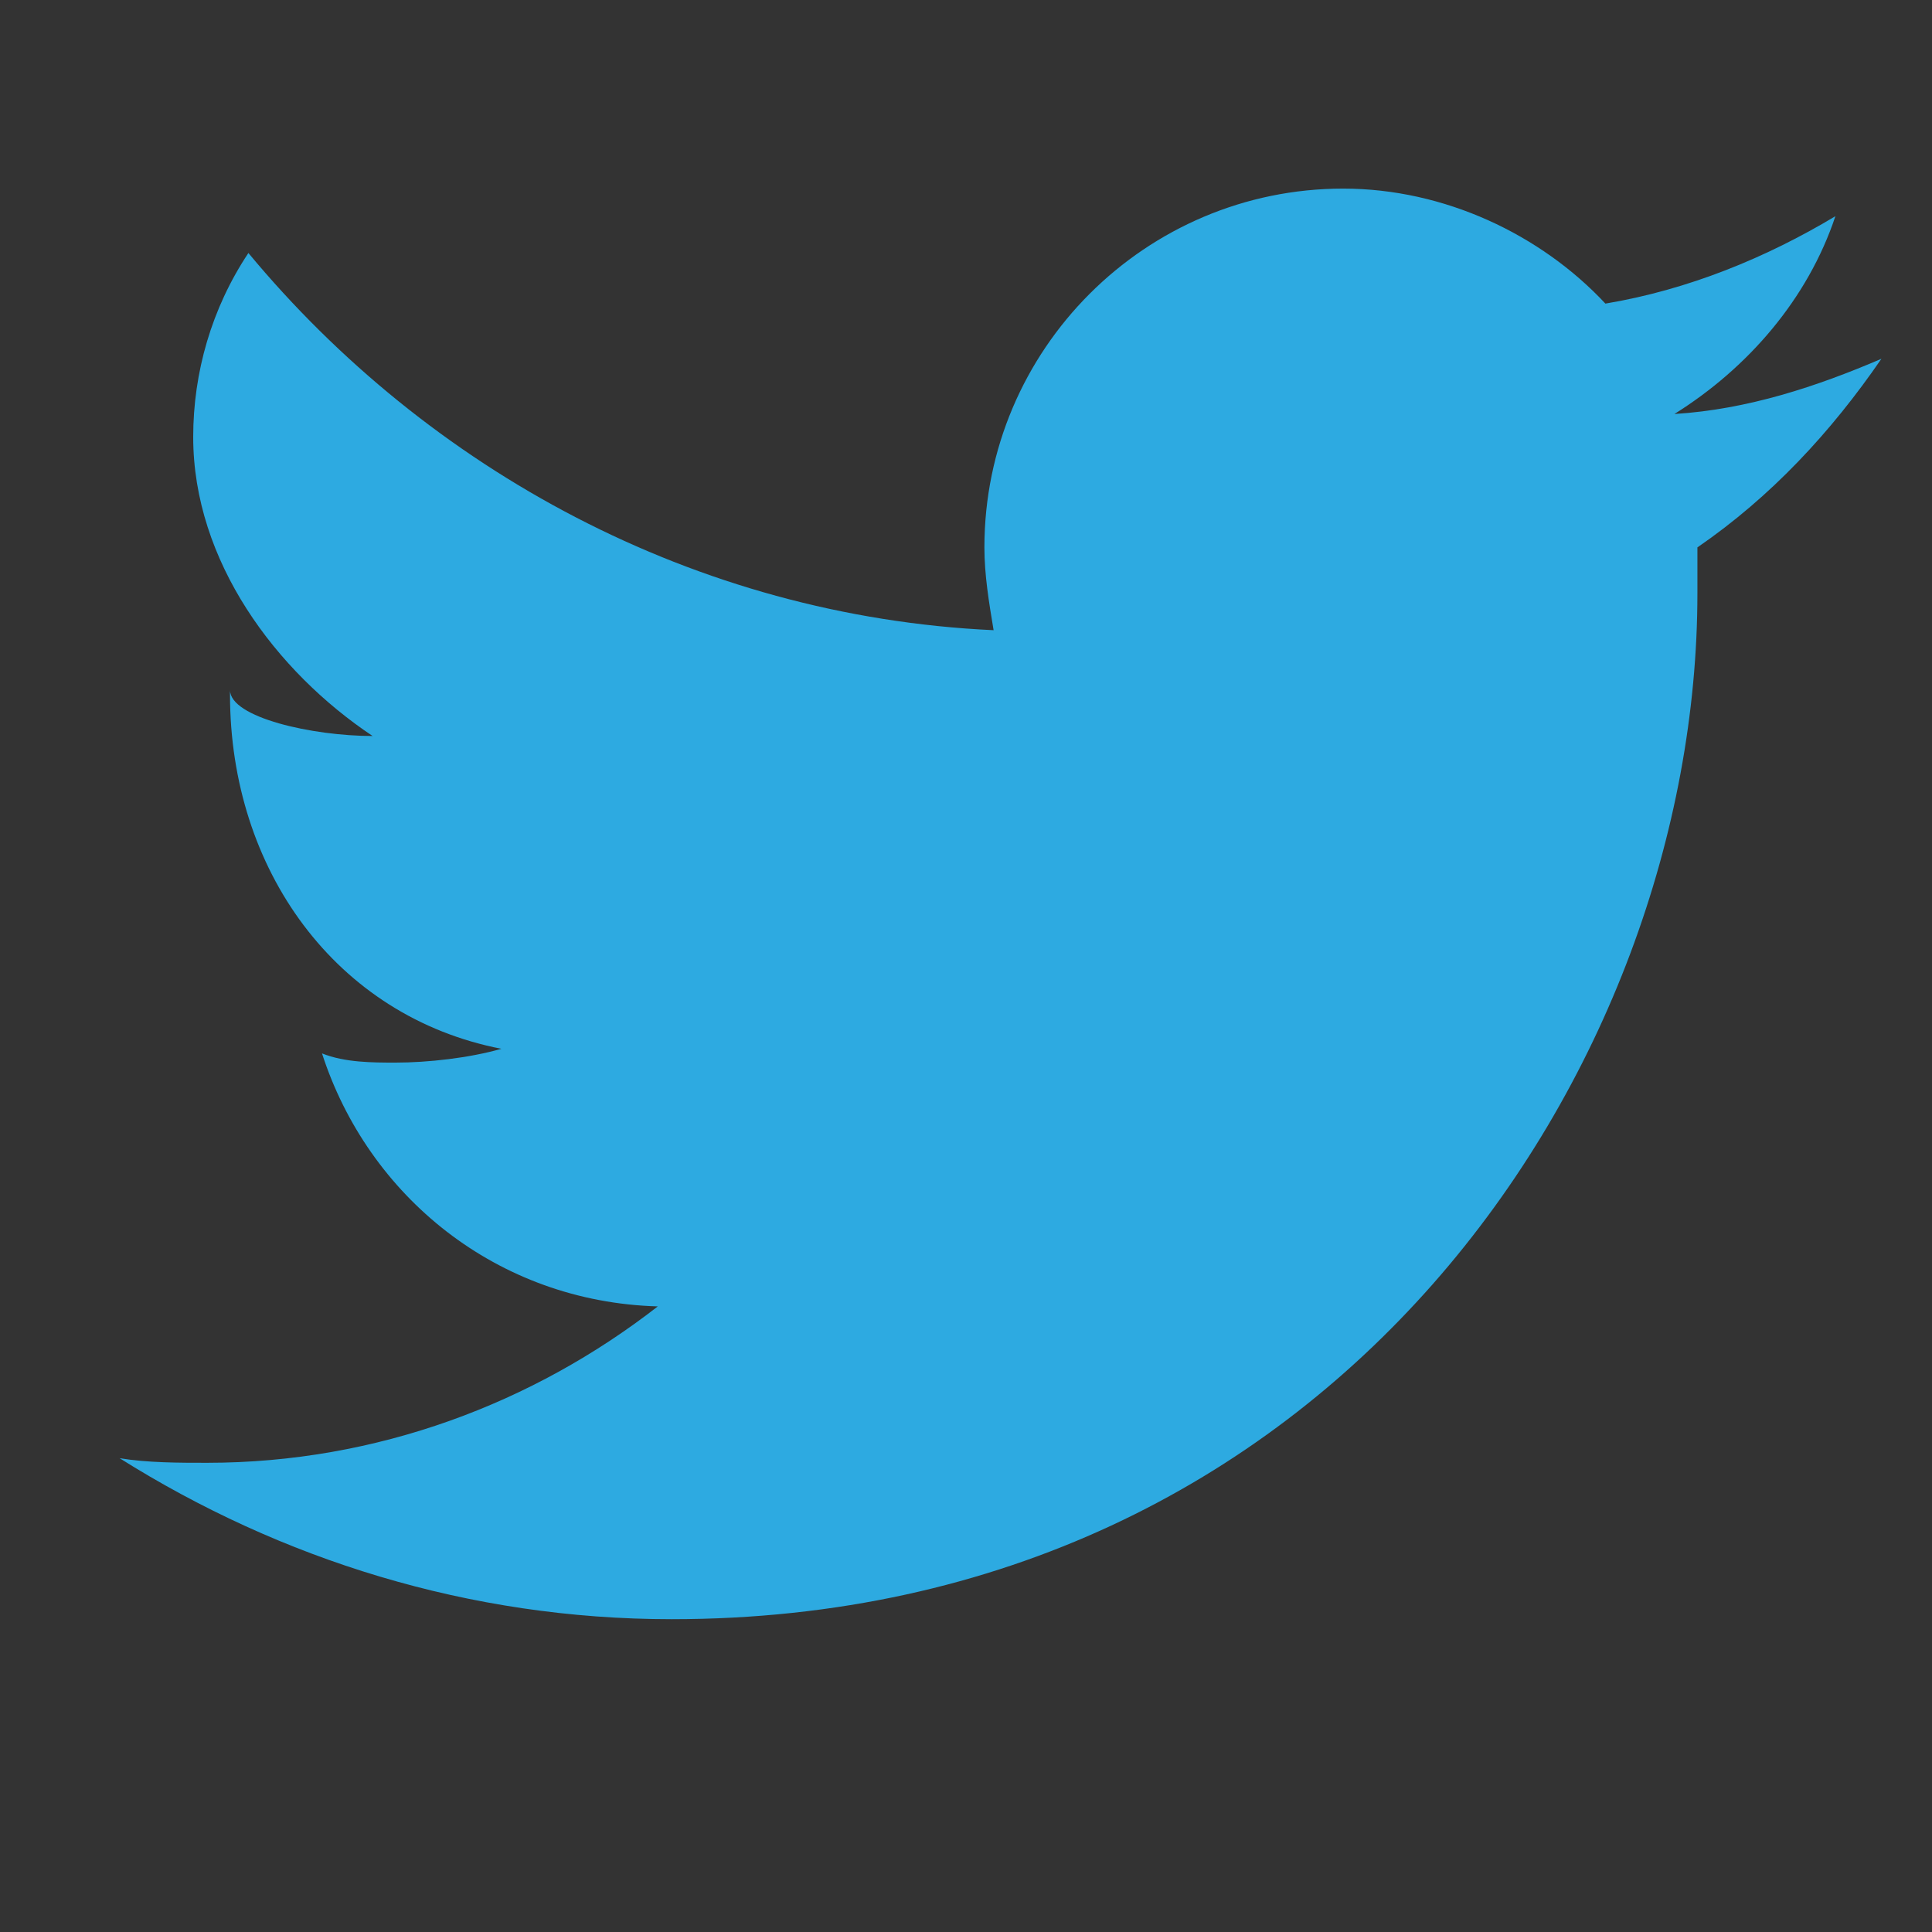 <svg xmlns="http://www.w3.org/2000/svg" viewBox="0 0 42 42"><rect x="0" y="0" width="42" height="42" fill="#333333" stroke="none"/><style>.st0{fill:#2daae1}.st1{fill:#fff}</style><path class="st0" d="M40.9 7.8c-1.4.6-2.9 1.1-4.5 1.2 1.6-1 2.9-2.5 3.5-4.3-1.5.9-3.2 1.6-5 1.9-1.4-1.5-3.5-2.5-5.7-2.5-4.3 0-7.8 3.5-7.8 7.8 0 .6.1 1.2.2 1.8-6.5-.3-12.3-3.5-16.2-8.2-.8 1.2-1.2 2.6-1.2 4 0 2.7 1.8 5.1 3.9 6.5-1.3 0-3.1-.4-3.1-1v.1c0 3.8 2.3 7 5.9 7.7-.7.2-1.6.3-2.3.3-.5 0-1.1 0-1.6-.2 1 3.1 3.8 5.4 7.3 5.5-2.7 2.1-6.1 3.4-9.8 3.4-.6 0-1.3 0-1.9-.1 3.5 2.2 7.6 3.5 12 3.5 14.4 0 22.3-12 22.3-22.3v-1c1.6-1.1 2.9-2.5 4-4.1z"/><path class="st1" d="M40.9 87.5c-1.4.6-2.9 1-4.5 1.2 1.6-1 2.9-2.5 3.5-4.3-1.5.9-3.2 1.6-5 1.9-1.4-1.5-3.5-2.5-5.7-2.5-4.3 0-7.8 3.5-7.8 7.8 0 .6.1 1.2.2 1.8-6.7-.3-12.4-3.4-16.3-8.2-.7 1.2-1.1 2.5-1.1 3.9 0 2.7 1.8 5.1 3.9 6.5-1.3 0-3.1-.4-3.1-1v.1c0 3.8 2.3 7 5.9 7.7-.7.2-1.6.3-2.3.3-.5 0-1.1 0-1.6-.2 1 3.1 3.8 5.4 7.3 5.5-2.7 2.1-6.1 3.4-9.8 3.4-.6 0-1.3 0-1.9-.1 3.5 2.2 7.6 3.5 12 3.5 14.4 0 22.3-12 22.3-22.3v-1c1.6-1.1 2.9-2.5 4-4z"/></svg>